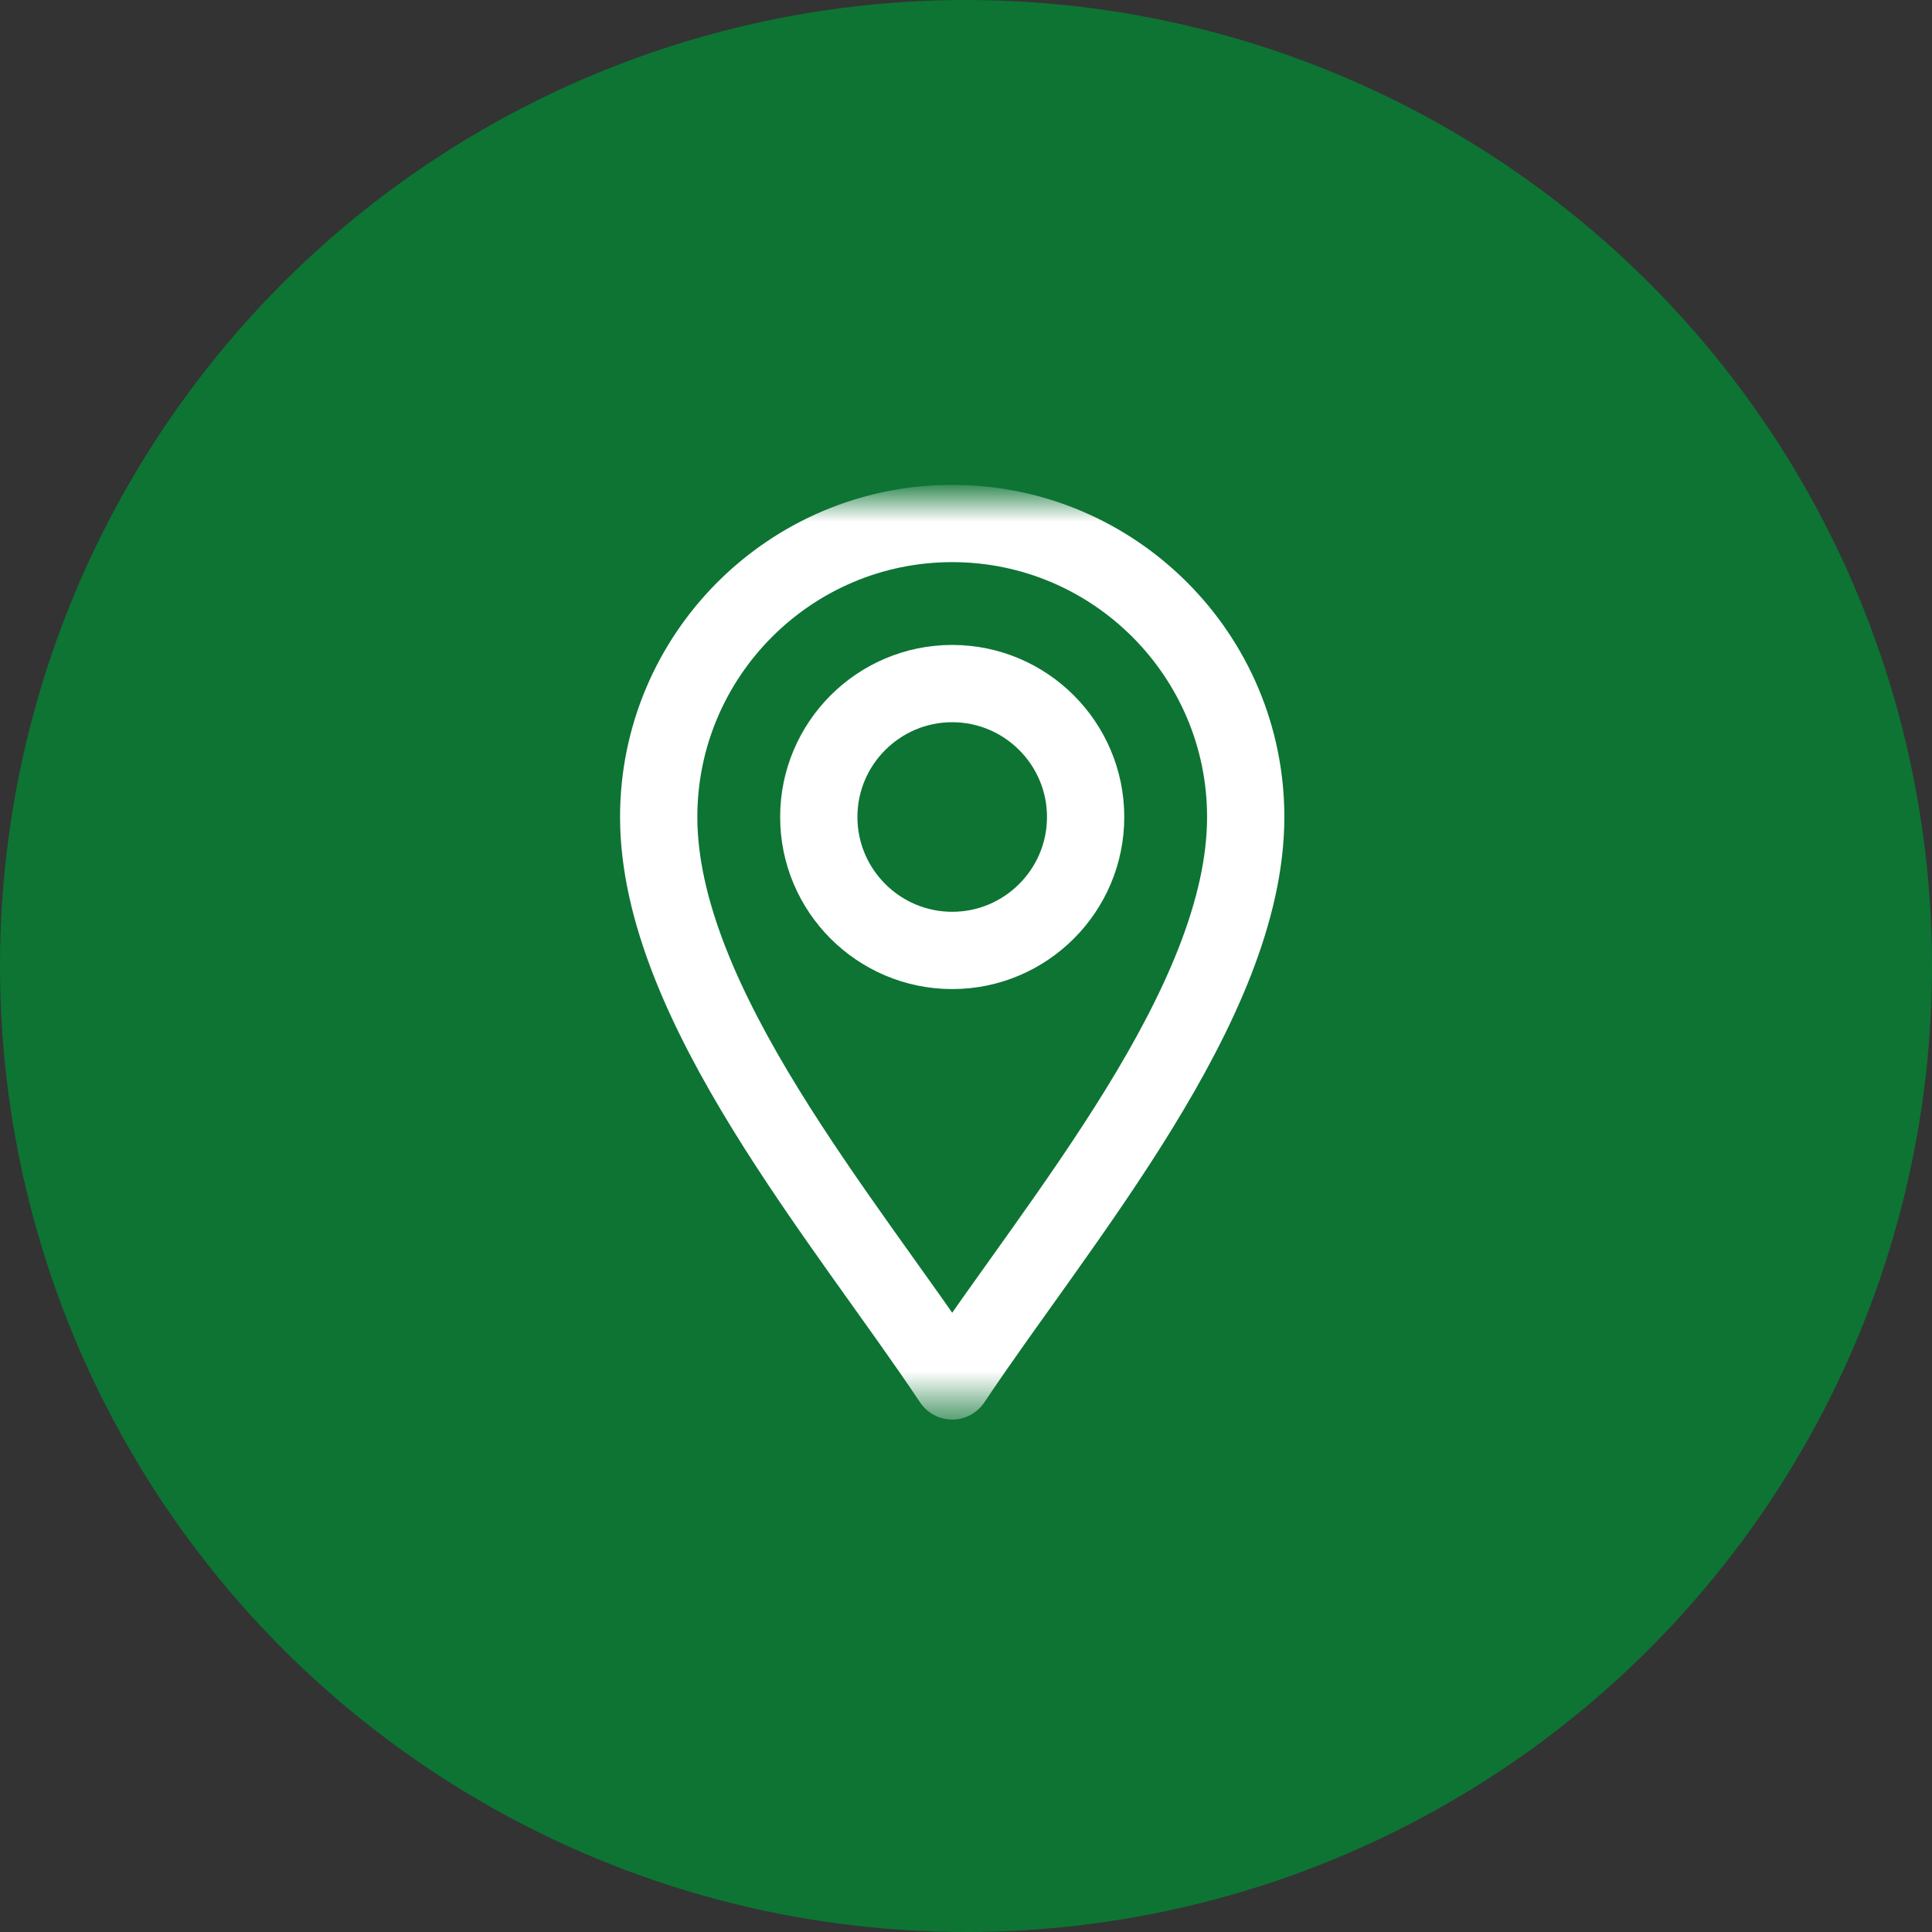 <svg width="50" height="50" viewBox="0 0 50 50" fill="none" xmlns="http://www.w3.org/2000/svg">
<rect x="0" y="0" width="50" height="50" fill="#333333" stroke="none"/>
<circle cx="25" cy="25" r="25" fill="#0D7434"/>
<mask id="mask0_38_1391" style="mask-type:luminance" maskUnits="userSpaceOnUse" x="12" y="12" width="25" height="25">
<path d="M12.857 12.857H36.428V36.429H12.857V12.857Z" fill="white"/>
</mask>
<g mask="url(#mask0_38_1391)">
<path d="M24.643 35.738C21.881 31.595 17.047 25.978 17.047 21.144C17.047 16.955 20.454 13.548 24.643 13.548C28.831 13.548 32.239 16.955 32.239 21.144C32.239 25.978 27.405 31.595 24.643 35.738Z" stroke="white" stroke-width="2" stroke-miterlimit="10" stroke-linecap="round" stroke-linejoin="round"/>
<path d="M24.643 24.597C22.739 24.597 21.19 23.048 21.19 21.144C21.19 19.24 22.739 17.691 24.643 17.691C26.547 17.691 28.096 19.24 28.096 21.144C28.096 23.048 26.547 24.597 24.643 24.597Z" stroke="white" stroke-width="2" stroke-miterlimit="10" stroke-linecap="round" stroke-linejoin="round"/>
</g>
</svg>
